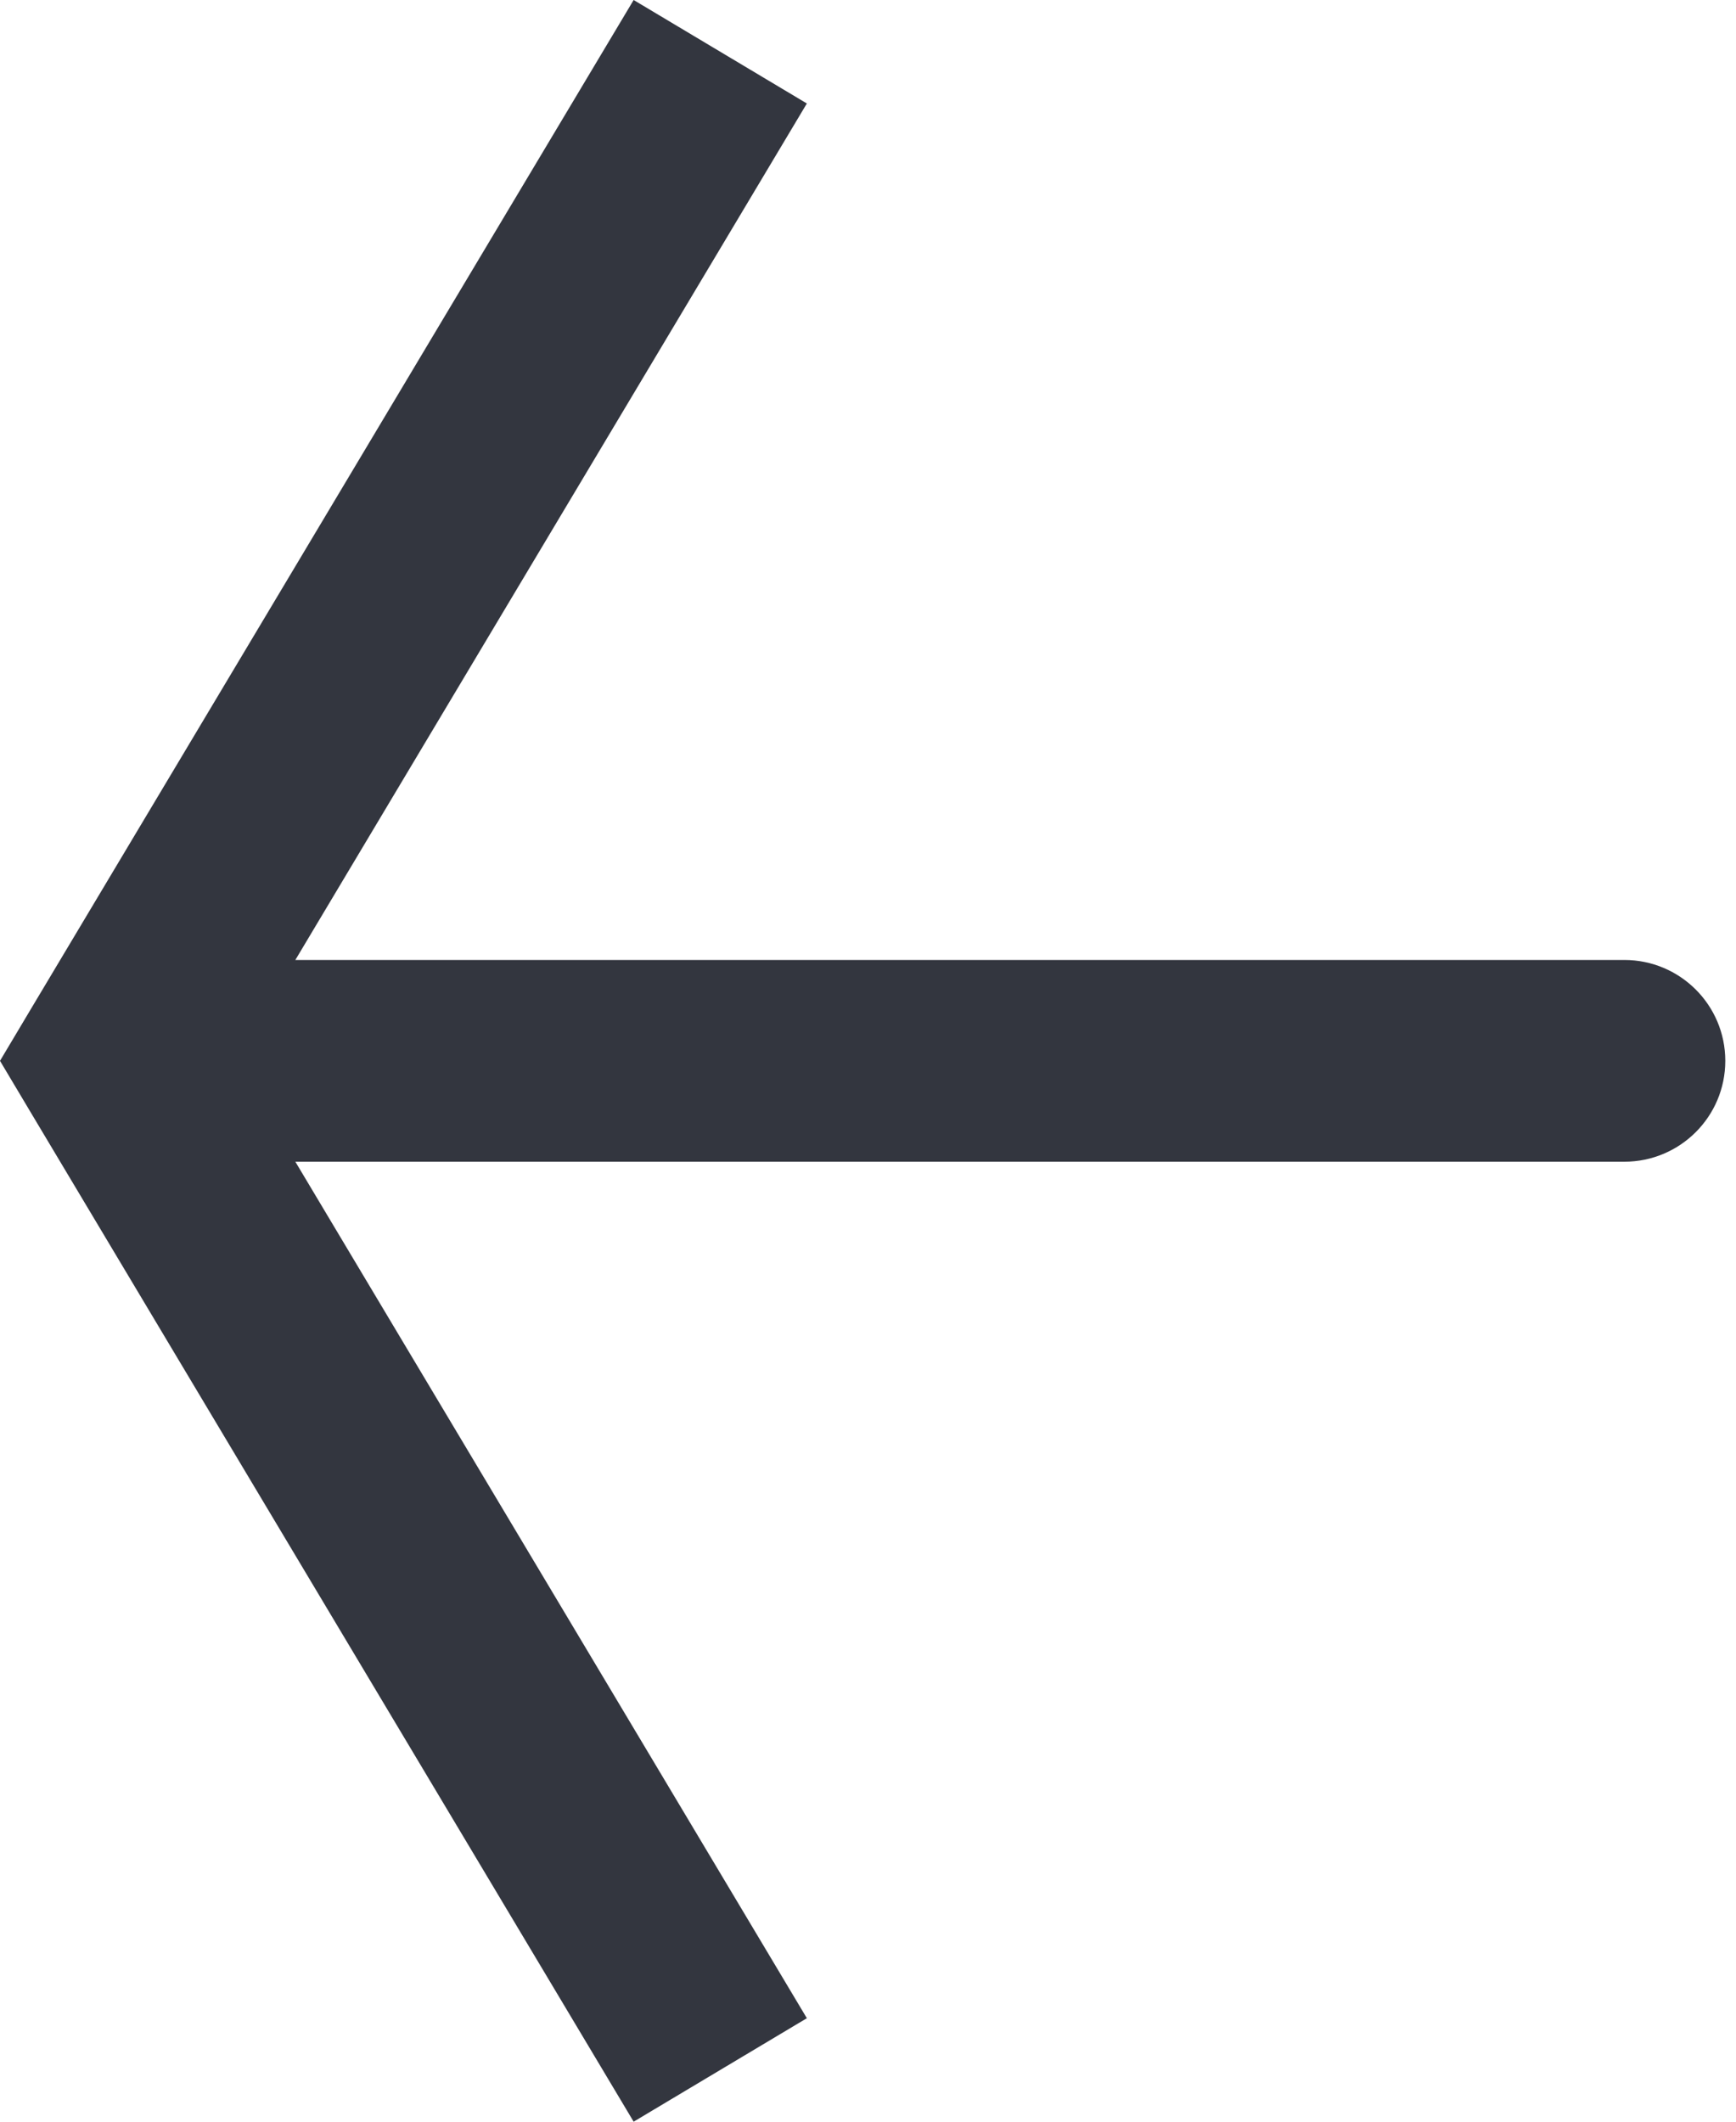 <svg width="18" height="22" viewBox="0 0 18 22" fill="none" xmlns="http://www.w3.org/2000/svg">
<path d="M1.219 11L0.32 10.463L-1.24734e-06 11L0.32 11.537L1.219 11ZM16.842 12.046C17.42 12.046 17.889 11.578 17.889 11C17.889 10.422 17.42 9.954 16.842 9.954V12.046ZM6.57 -6.23672e-06L0.32 10.463L2.117 11.537L8.366 1.073L6.57 -6.23672e-06ZM0.32 11.537L6.57 22L8.366 20.927L2.117 10.463L0.32 11.537ZM1.219 12.046H16.842V9.954H1.219V12.046Z" fill="#33363F"/>
</svg>
